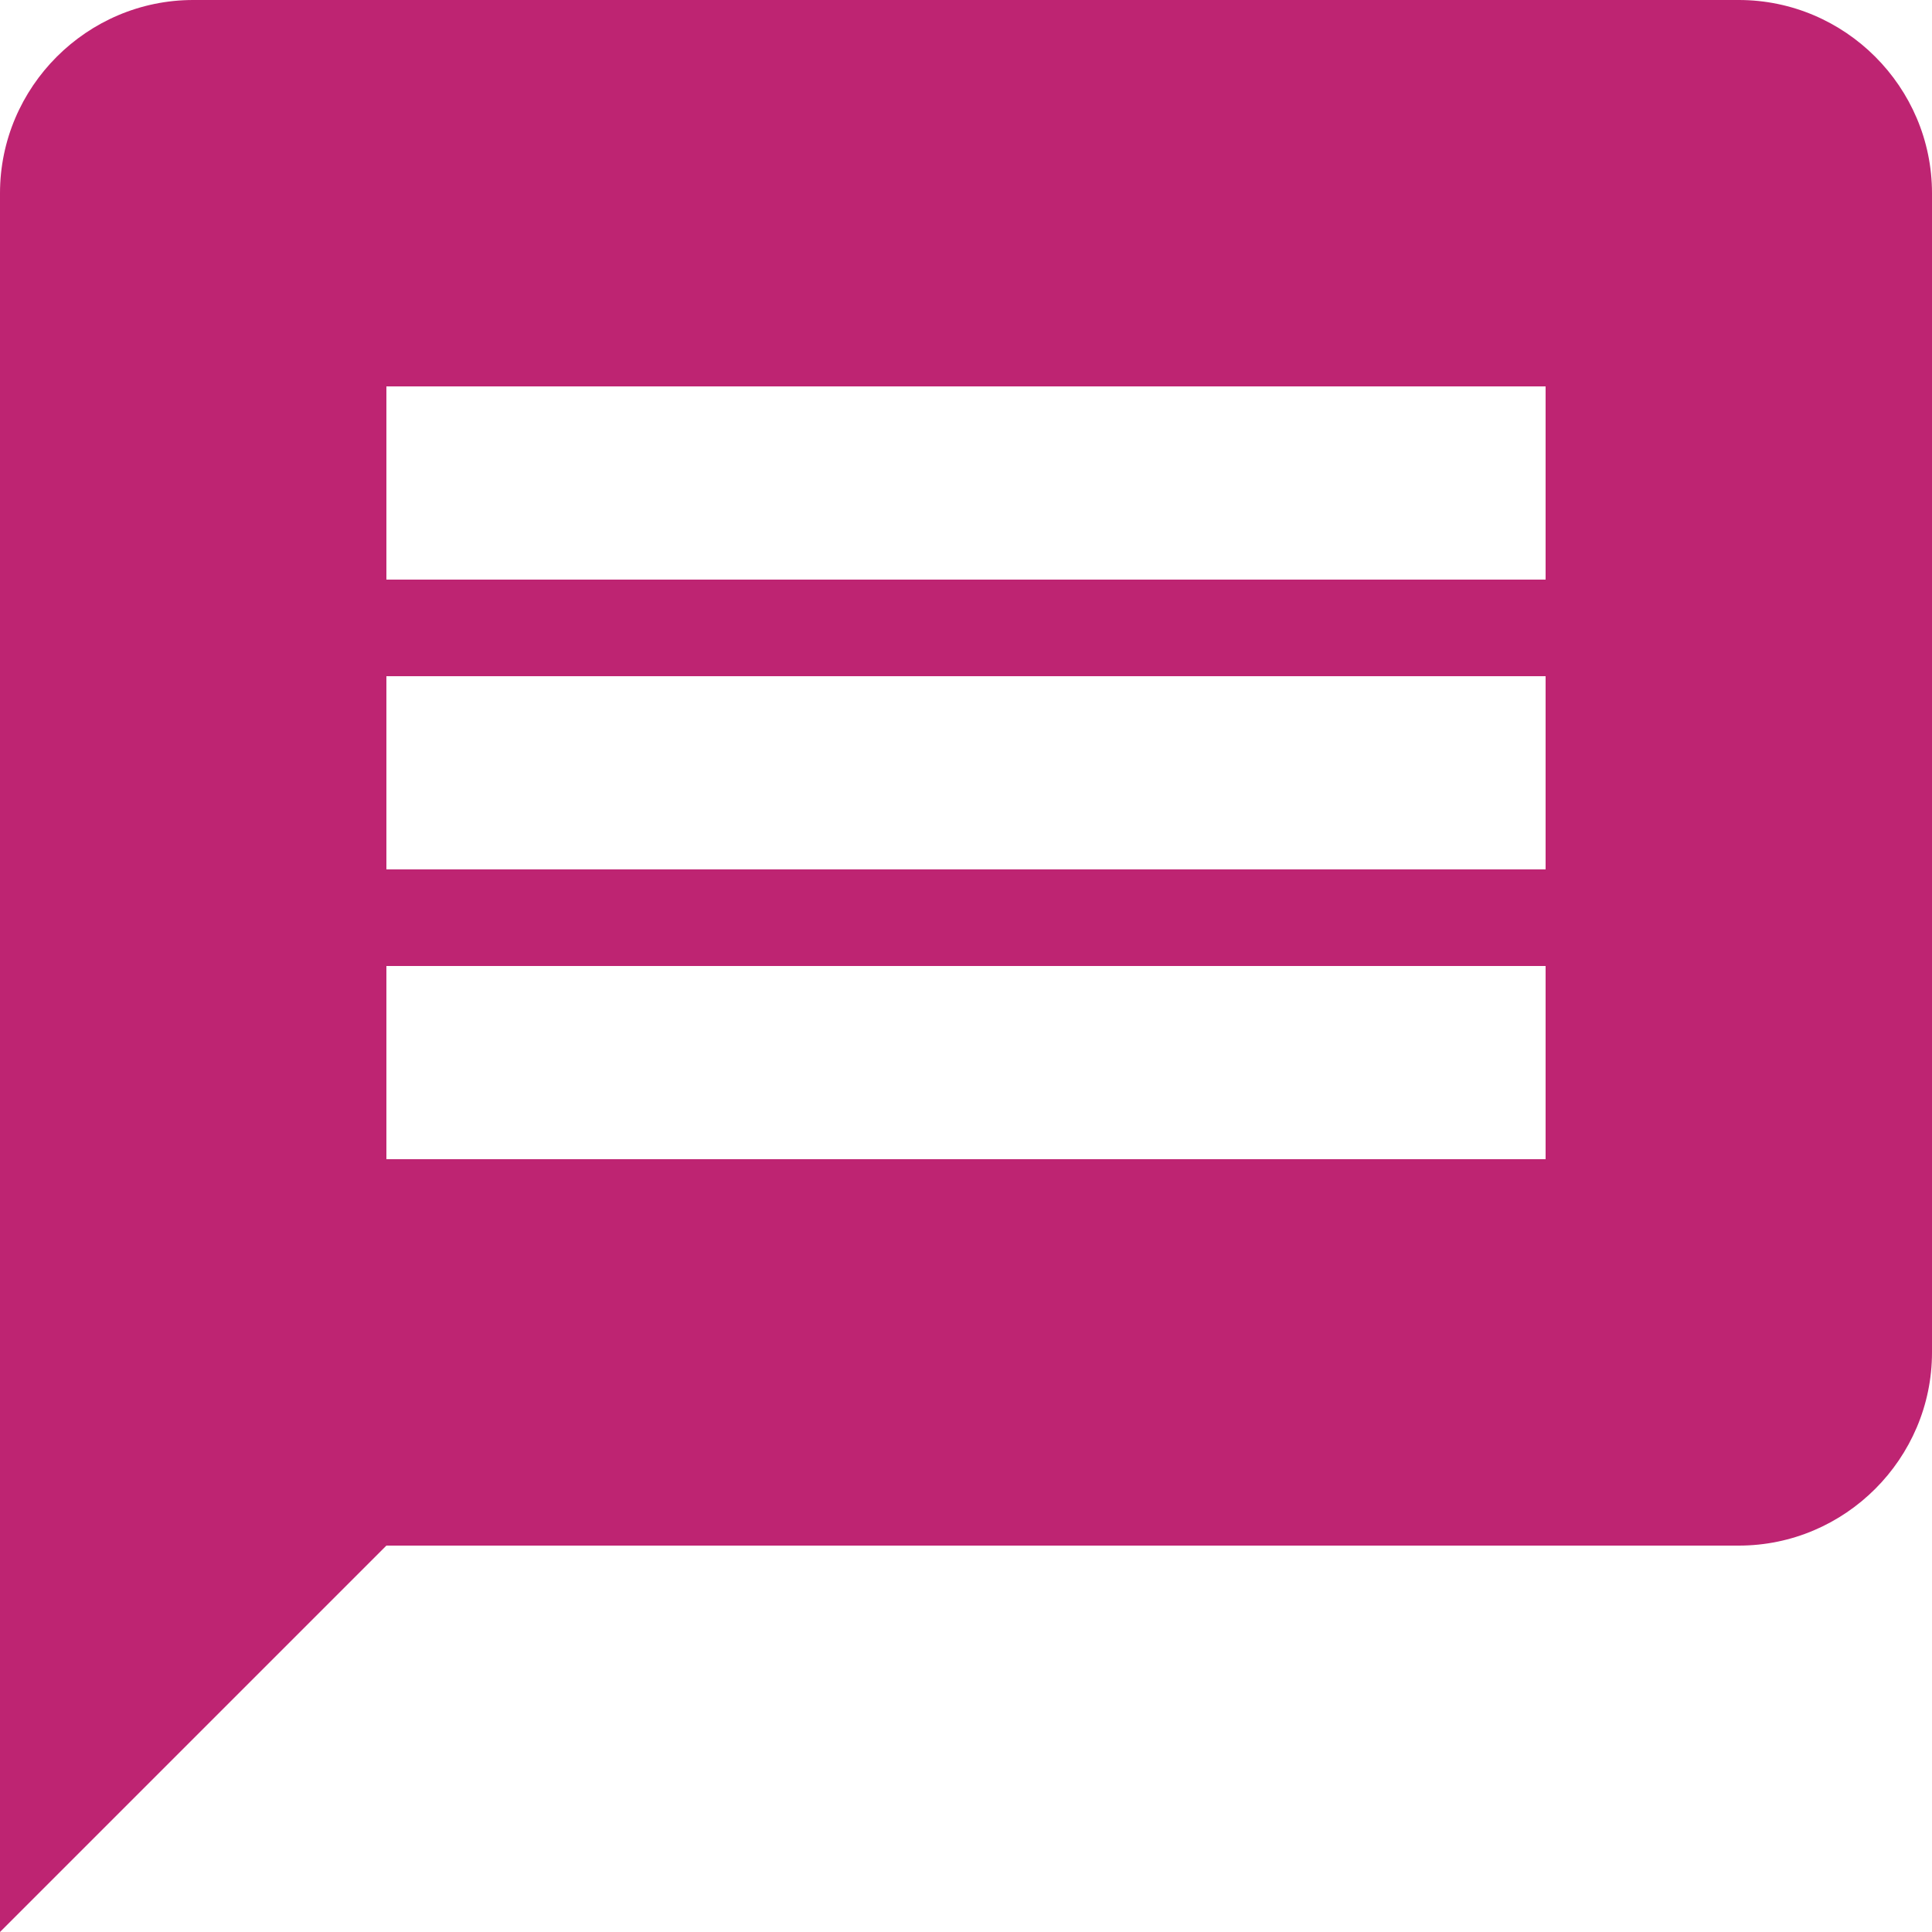 <svg xmlns="http://www.w3.org/2000/svg" width="20" height="20" viewBox="0 0 20 20">
    <path fill="#be2472" fill-rule="evenodd" d="M18 0H2C.9 0 0 .9 0 2v18l4-4h14c1.1 0 2-.9 2-2V2c0-1.1-.9-2-2-2zm-2 12H4v-2h12v2zm0-3H4V7h12v2zm0-3H4V4h12v2z"/>
</svg>
